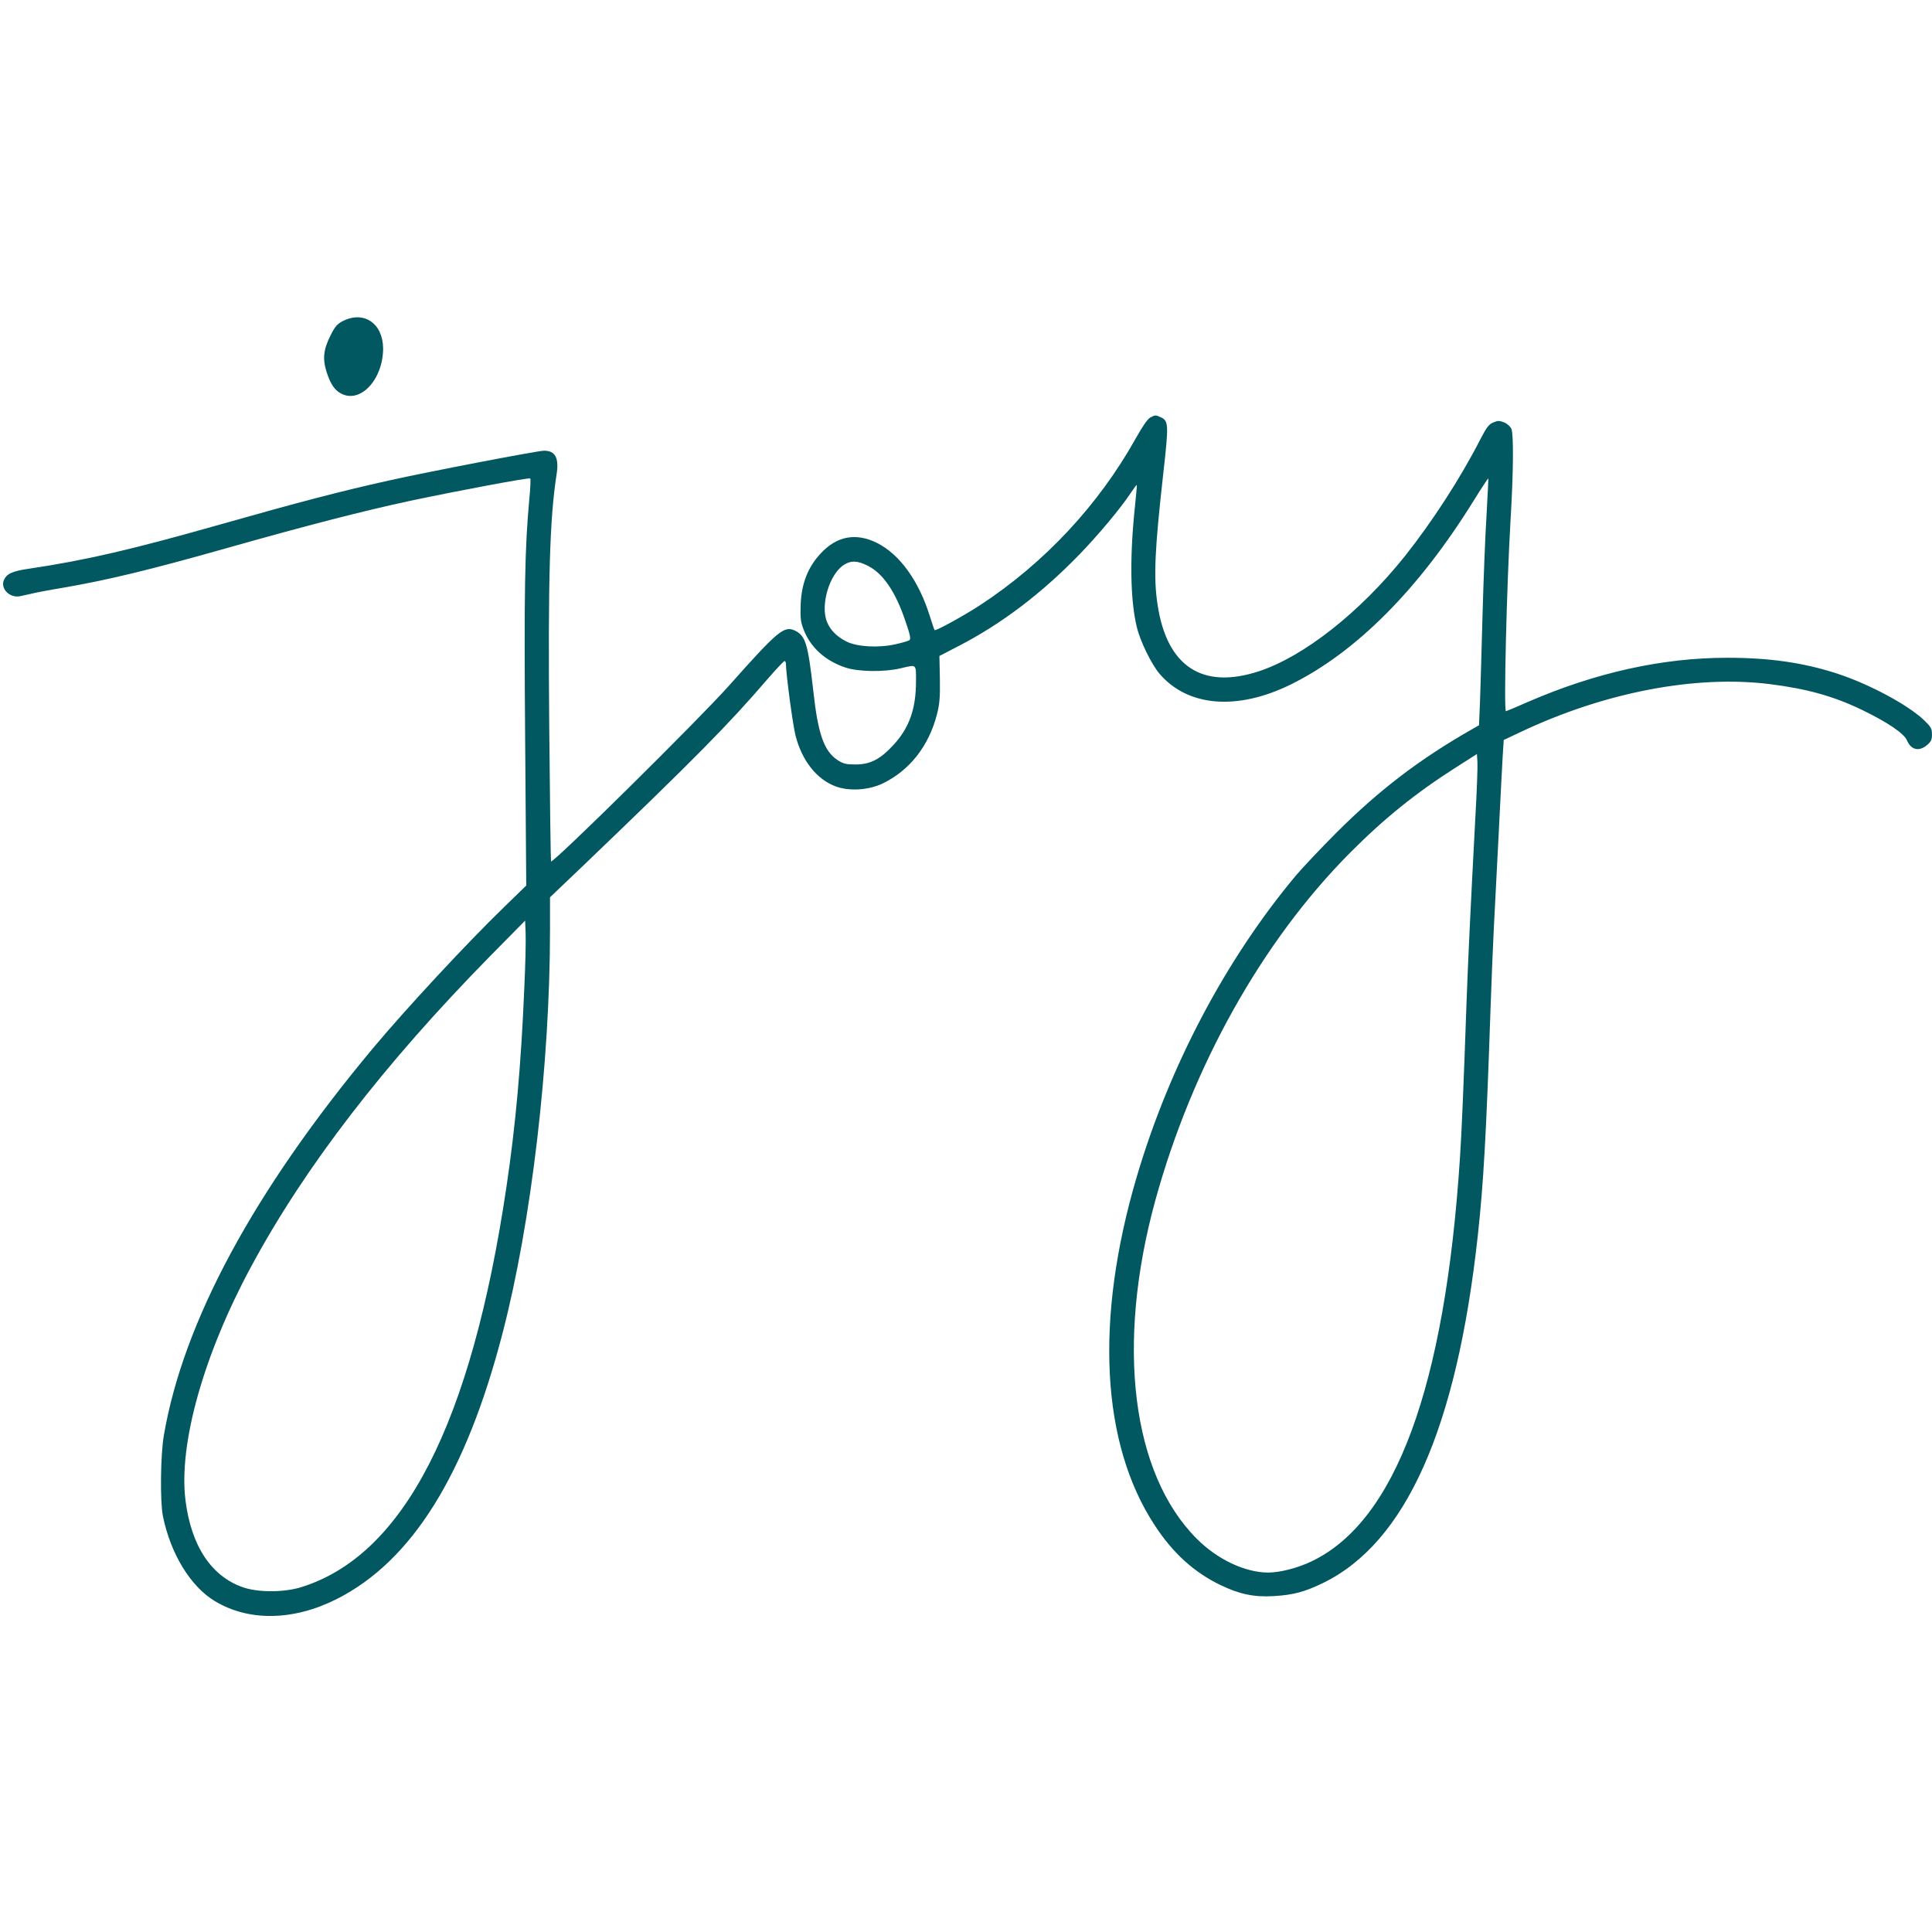 <svg xmlns="http://www.w3.org/2000/svg" xmlns:xlink="http://www.w3.org/1999/xlink" width="1080" zoomAndPan="magnify" viewBox="0 0 810 810" height="1080" preserveAspectRatio="xMidYMid meet" version="1.0"><path fill="#015861" d="M 143.789 134.582 C 141.297 135.859 140.422 136.945 138.613 140.566 C 135.523 146.617 135.184 150.594 136.996 156.176 C 138.676 161.219 140.359 163.645 143.125 165.055 C 151.195 169.227 160.625 159.004 160.625 146.082 C 160.543 135.602 152.602 130.152 143.789 134.582 Z M 143.789 134.582 " fill-opacity="1" fill-rule="nonzero"/><path fill="#015861" d="M 482.281 175.031 C 481.211 175.566 479.047 178.672 476.297 183.57 C 460.688 211.633 437.867 236.055 410.953 253.684 C 404.289 258.047 392.176 264.711 391.836 264.18 C 391.703 264.113 390.832 261.414 389.812 258.258 C 385.172 243.379 377.164 232.414 367.734 227.645 C 358.789 223.195 350.703 224.75 343.91 232.219 C 338.719 237.863 336.098 244.527 335.695 253.215 C 335.5 258.938 335.629 260.539 336.844 263.773 C 339.738 271.375 345.852 276.973 354.406 279.852 C 359.875 281.676 370.629 281.824 377.504 280.207 C 384.441 278.59 384.039 278.184 384.039 285.656 C 384.039 297.301 381.145 305.305 374.48 312.438 C 369.027 318.359 364.793 320.508 358.727 320.508 C 354.684 320.508 353.613 320.234 351.188 318.699 C 345.465 314.863 342.973 307.926 340.965 289.555 C 338.75 269.969 337.73 266.539 333.301 264.387 C 328.723 262.238 326.168 264.387 305.578 287.531 C 292.656 302.008 231.887 362.027 231.016 361.152 C 230.887 361.023 230.547 335.711 230.27 305.031 C 229.738 242.055 230.48 217.293 233.359 198.855 C 234.426 191.996 232.828 188.957 228.105 188.957 C 225.418 188.957 179.516 197.773 162.953 201.477 C 142.703 205.988 125.949 210.355 92.227 219.914 C 54.961 230.473 36.18 234.84 12.293 238.414 C 5.223 239.418 2.879 240.5 1.664 243.121 C 0.047 246.762 4.027 250.785 8.328 249.977 C 9.414 249.77 11.418 249.301 12.906 248.977 C 14.379 248.57 20.316 247.422 26.023 246.484 C 44.934 243.25 62.965 238.883 94.328 230.004 C 127.84 220.512 152.262 214.188 172.383 209.887 C 192.441 205.648 221.844 200.133 222.312 200.602 C 222.523 200.875 222.379 204.773 221.91 209.285 C 220.016 230.086 219.691 247.844 220.164 309.219 L 220.633 371.262 L 211.219 380.414 C 195.738 395.422 170.039 423.078 156.176 439.703 C 106.379 499.449 76.844 554.16 68.691 601.809 C 67.285 609.957 67.074 629.398 68.289 635.594 C 71.523 651.477 79.867 665.141 90.156 671.32 C 104.355 679.859 123.051 679.535 141.102 670.445 C 172.723 654.5 195.352 618.223 210.75 558.738 C 222.797 512.371 230.594 445.965 230.594 389.777 L 230.594 376.191 L 245.266 362.203 C 291.297 318.066 305.285 303.934 322.109 284.348 C 325.535 280.383 328.641 277.148 328.902 277.148 C 329.242 277.148 329.5 277.684 329.5 278.297 C 329.5 282.277 332.395 304.078 333.543 308.445 C 336.227 318.875 342.359 326.688 350.234 329.648 C 355.879 331.797 363.902 331.328 369.887 328.562 C 381.191 323.18 389.406 312.891 392.836 299.438 C 393.906 295.262 394.18 292.496 394.051 284.703 L 393.855 275.016 L 401.926 270.84 C 419.895 261.559 436.781 248.766 452.664 232.352 C 460.605 224.133 469.762 213.168 474 206.781 C 475.34 204.758 476.488 203.223 476.617 203.352 C 476.684 203.418 476.344 207.59 475.809 212.57 C 473.594 233.691 473.852 251.594 476.617 262.902 C 478.027 268.883 482.879 278.781 486.309 282.68 C 498.211 296.348 518.816 297.949 541.152 286.98 C 568.535 273.461 594.852 247.082 617.996 209.66 C 621.168 204.547 623.852 200.504 623.98 200.57 C 624.047 200.699 623.707 207.574 623.238 215.918 C 622.703 224.262 621.961 243.168 621.555 257.969 C 621.152 272.766 620.684 289.184 620.488 294.504 L 620.082 304.062 L 616.93 305.871 C 595.191 318.262 578.094 331.312 560.273 349.137 C 553.816 355.59 546.199 363.676 543.387 366.973 C 513.98 402.102 490.285 446.918 476.555 493.48 C 458.926 553.305 461.609 605.316 484.223 639.637 C 491.691 651.07 500.637 659.223 511.539 664.461 C 519.547 668.359 525.805 669.703 534.086 669.168 C 542.156 668.699 546.945 667.422 554.609 663.719 C 589.336 646.832 610.672 599.188 619.551 518.242 C 621.977 496.164 623.125 475.723 624.938 422.156 C 625.34 410.641 625.938 395.988 626.277 389.52 C 626.617 383.066 627.492 365.293 628.301 350.156 C 629.043 334.953 629.852 319.812 630.047 316.434 L 630.449 310.238 L 637.582 306.875 C 672.715 290.25 710.805 282.922 742.02 286.82 C 757.562 288.777 768.738 291.867 780.707 297.656 C 791.27 302.766 798.273 307.488 799.488 310.367 C 801.168 314.41 804.531 315.219 807.898 312.391 C 809.578 310.984 809.984 310.176 809.984 307.879 C 809.984 305.453 809.578 304.789 806.75 302.023 C 799.957 295.488 783.473 286.676 769.938 282.309 C 755.945 277.797 741.809 275.773 724.18 275.773 C 696.992 275.773 668.992 281.969 640.609 294.277 C 635.902 296.363 631.73 298.109 631.391 298.176 C 630.387 298.449 631.664 245.758 633.348 217.227 C 634.496 198.191 634.625 182.441 633.688 179.883 C 633.281 178.883 632.07 177.734 630.66 177.117 C 628.641 176.309 627.977 176.309 626.086 177.117 C 624.207 177.863 623.254 179.141 620.57 184.316 C 612.289 200.539 600.254 219.039 588.949 233.238 C 570.234 256.656 546.621 275.289 527.648 281.484 C 504.035 289.148 489.219 279.398 485.32 253.551 C 483.574 242.246 484.109 230.602 487.746 198.176 C 490.027 177.863 489.961 176.438 486.598 174.902 C 484.496 173.949 484.367 173.949 482.281 175.031 Z M 363.707 237.137 C 370.242 240.371 375.48 248.102 379.656 260.555 C 381.676 266.41 381.953 267.961 381.207 268.434 C 380.738 268.773 378.117 269.5 375.418 270.113 C 368.156 271.73 359.195 271.18 354.762 268.902 C 350.719 266.816 348.164 264.195 346.758 260.832 C 343.797 253.762 347.762 240.516 353.953 236.734 C 356.852 234.922 359.535 235.051 363.707 237.137 Z M 618.547 342.715 C 616.461 382.211 615.586 400.387 614.844 420.426 C 613.629 455.086 612.82 474.801 612.078 485.699 C 605.816 581.461 585.098 637.777 549.902 654.598 C 543.984 657.426 536.641 659.305 531.594 659.305 C 521.906 659.238 510.391 653.789 501.785 645.168 C 474.469 617.852 467.805 563.883 484.285 503.59 C 499.828 447 529.168 394.582 566.047 357.496 C 580.375 343.102 593.574 332.461 610.461 321.707 L 619.211 316.125 L 619.422 319.621 C 619.551 321.594 619.16 331.945 618.547 342.715 Z M 219.824 414.039 C 218.48 446.336 216.184 471.711 212.352 497.477 C 197.617 596.922 169.344 652.043 126.27 665.434 C 119.137 667.648 108.367 667.715 101.914 665.496 C 88.586 660.922 80.109 648.062 77.75 628.898 C 74.855 605.285 85.414 567.859 105.277 531.051 C 127.824 489.195 160.996 446.125 205.688 400.648 L 220.164 385.977 L 220.371 391.234 C 220.5 394.195 220.293 404.414 219.824 414.039 Z M 219.824 414.039 " fill-opacity="1" fill-rule="nonzero"/></svg>